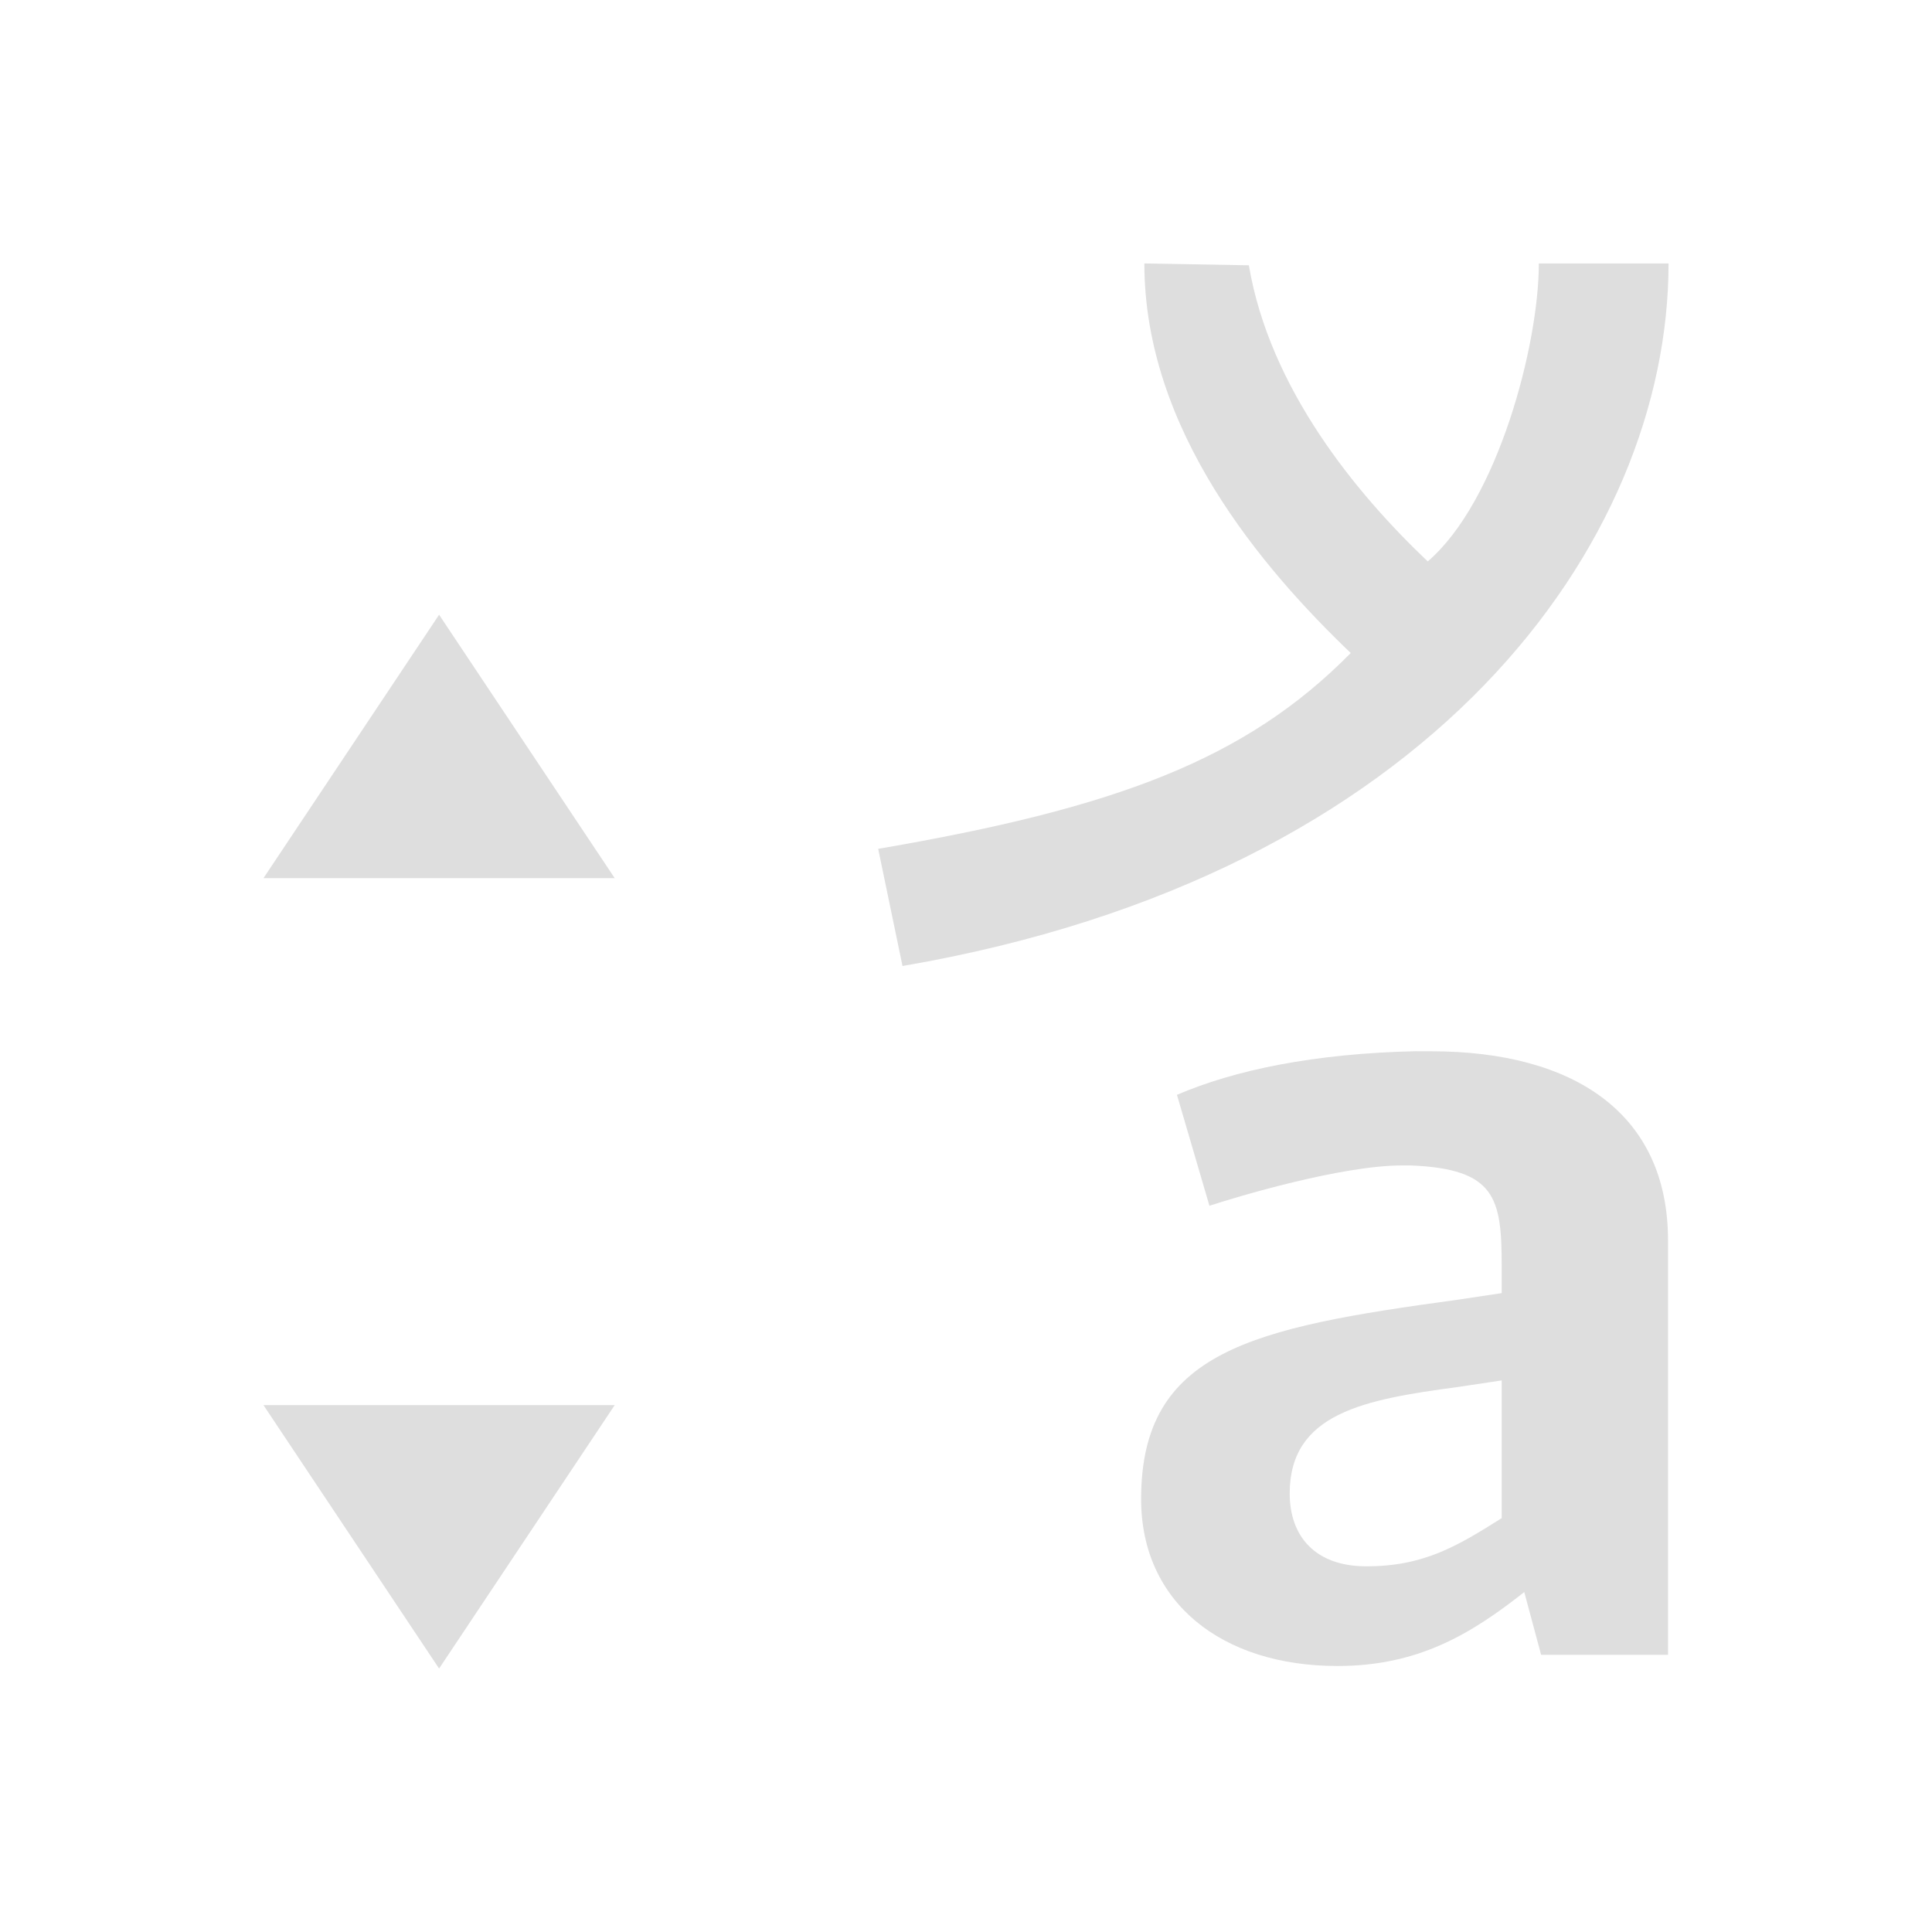 <svg xmlns="http://www.w3.org/2000/svg" viewBox="0 0 22 22"><path d="M13.031 3c0 1.899 1.341 3.47 2.35 4.436-1.199 1.217-2.677 1.766-5.381 2.23L10.277 11C16.305 9.966 19 6.176 19 3h-1.477c0 .924-.466 2.706-1.265 3.393-.816-.774-1.8-1.969-2.037-3.372L13.03 3zM5 7l-2 3h4L5 7zm11.13 4.97c-1.172.026-2.073.216-2.728.497l.37 1.263c.313-.102 1.5-.459 2.195-.459h.095c.969.039 1.038.37 1.038 1.147v.307l-.506.076c-2.346.319-3.6.586-3.6 2.27 0 1.172.914 1.9 2.236 1.9.914 0 1.514-.358 2.127-.842l.192.715h1.445v-4.719c0-1.44-1.063-2.154-2.7-2.154h-.163zm.97 3.749v1.568c-.505.319-.887.549-1.541.549-.587 0-.873-.346-.873-.83 0-.918.858-1.07 1.908-1.211l.506-.076zM3 16l2 3 2-3H3z" style="fill:currentColor;fill-opacity:1;stroke:none;color:#dedede"/></svg>